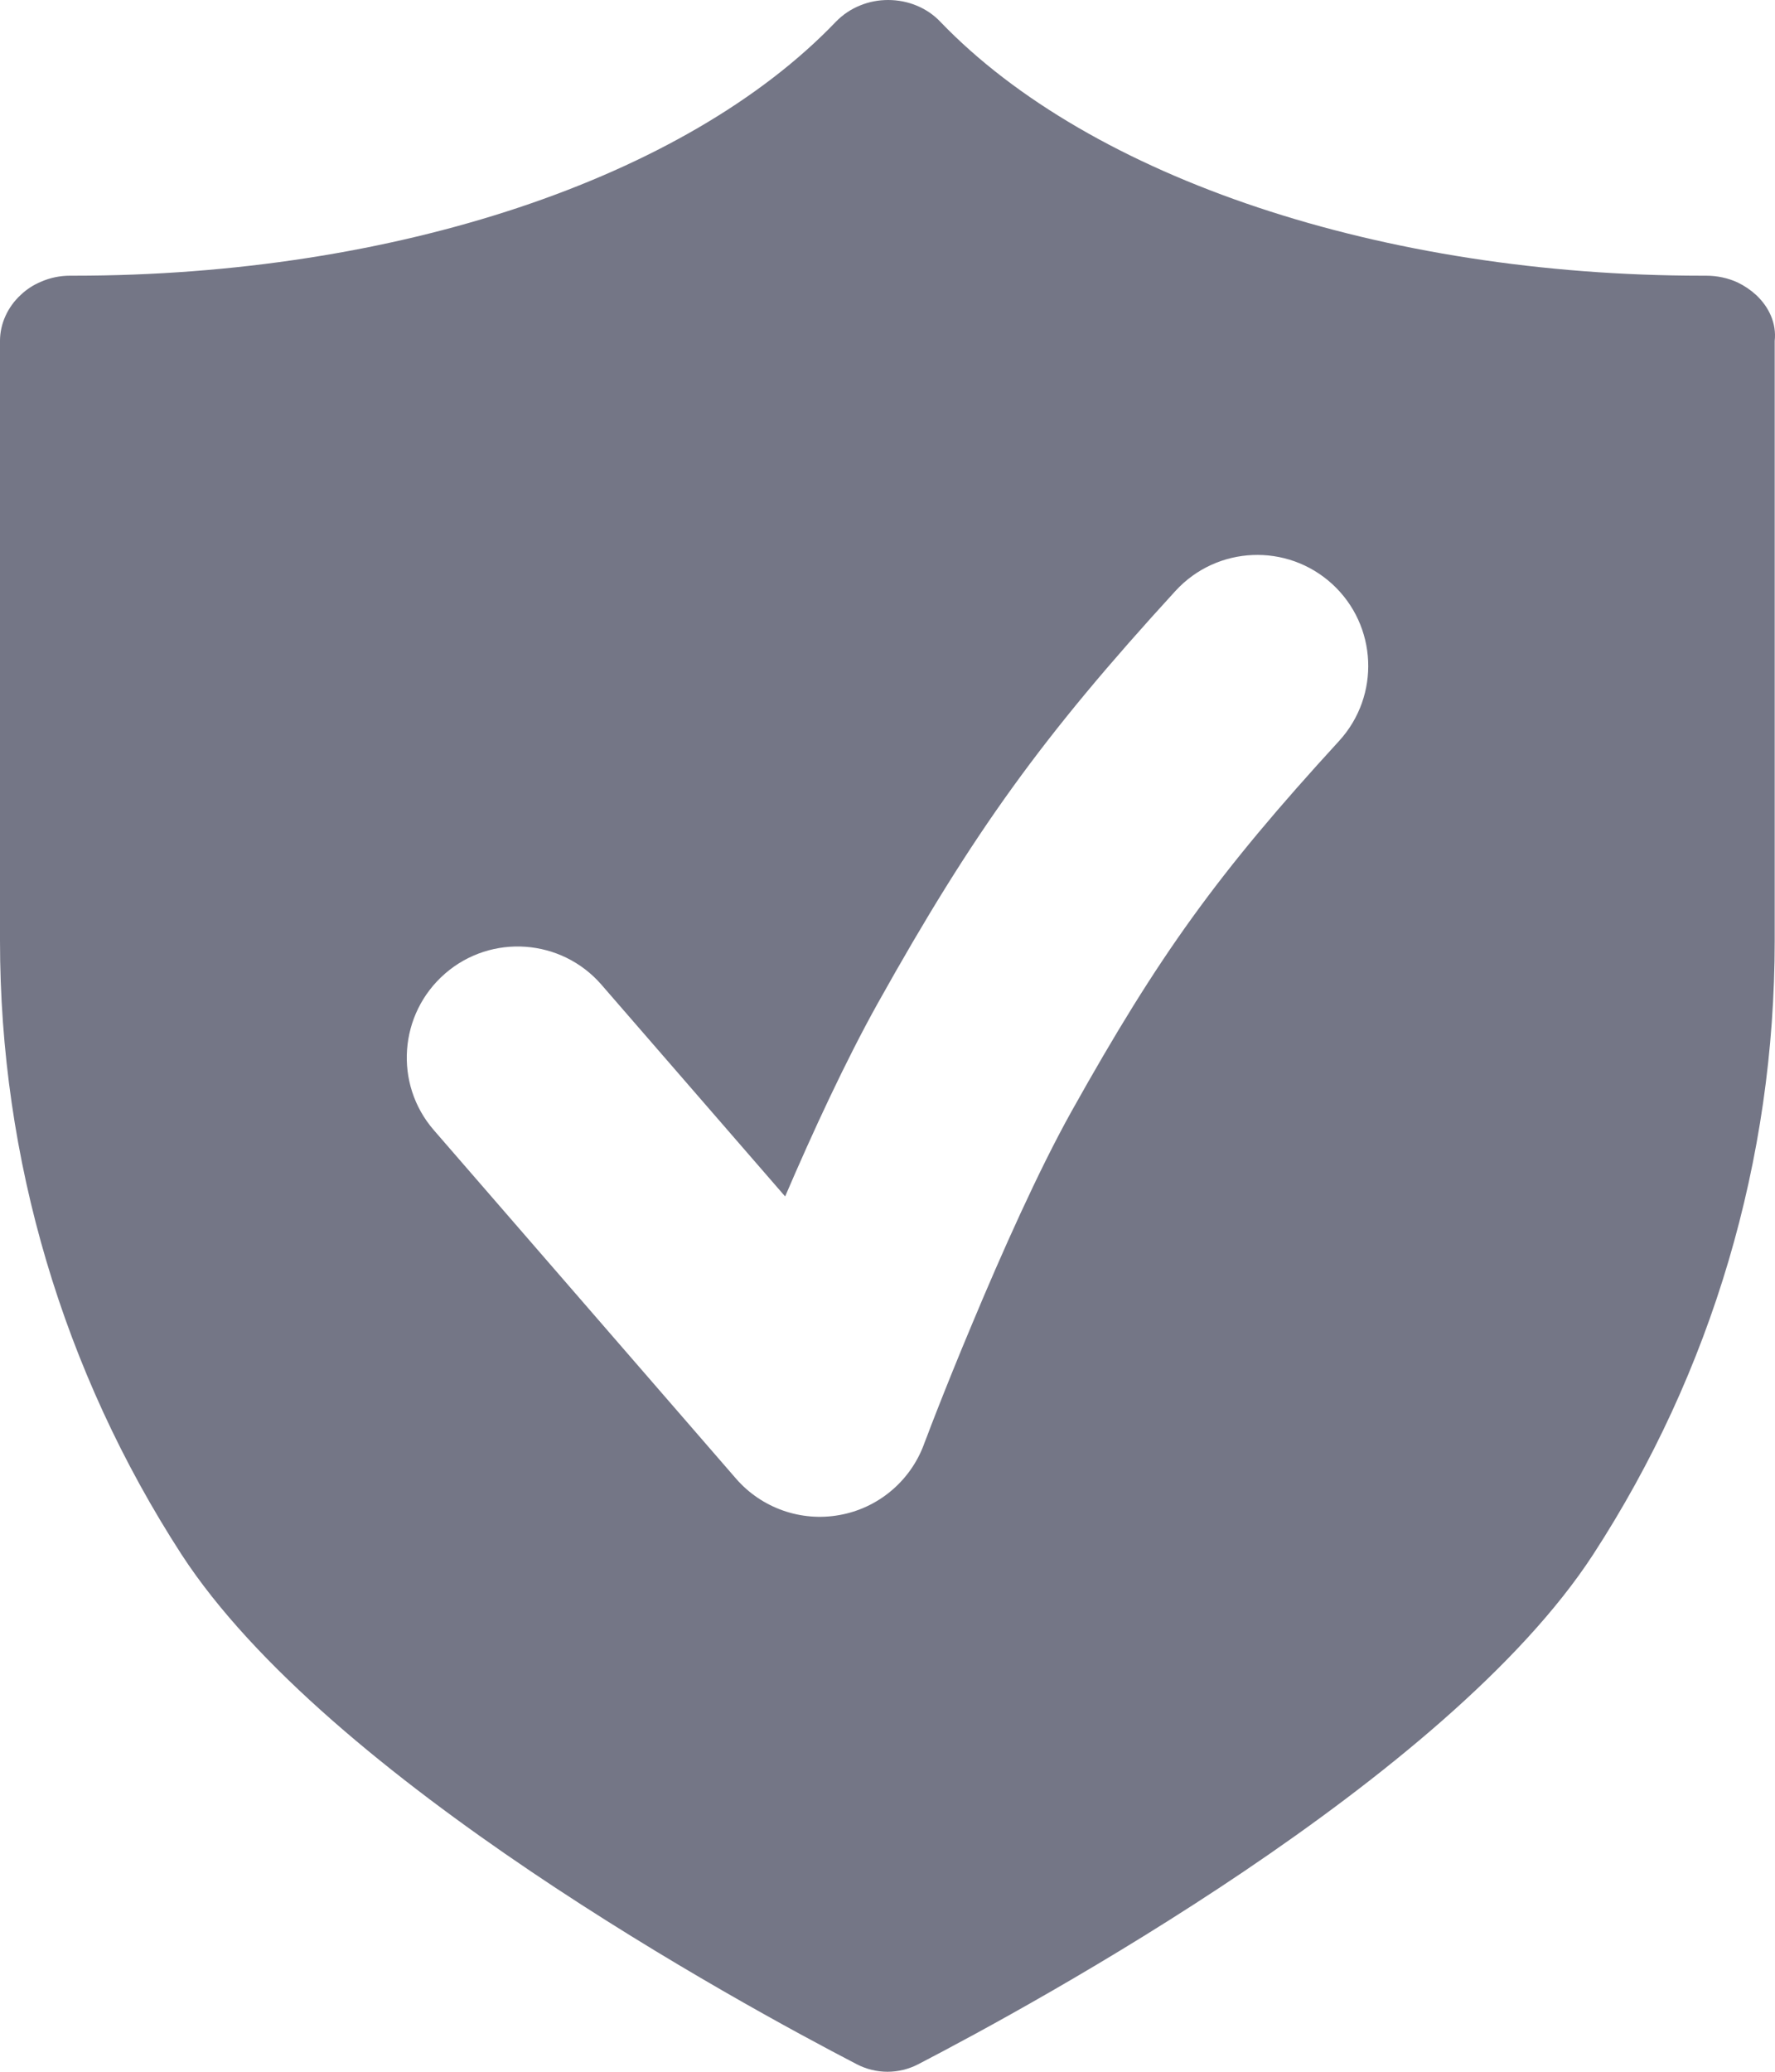 <svg width="12" height="14" viewBox="0 0 12 14" fill="none" xmlns="http://www.w3.org/2000/svg">
<path fill-rule="evenodd" clip-rule="evenodd" d="M11.748 1.909C11.793 1.931 11.835 1.959 11.872 1.993C11.96 2.075 12.011 2.186 11.998 2.303V6.357C11.998 7.834 11.575 9.267 10.771 10.504C9.782 12.024 6.993 13.542 6.208 13.949C6.077 14.017 5.923 14.017 5.792 13.949C5.007 13.542 2.216 12.024 1.227 10.504C0.426 9.267 0 7.834 0 6.357V2.303C0 2.189 0.051 2.075 0.14 1.993C0.18 1.955 0.226 1.925 0.277 1.904C0.338 1.877 0.405 1.863 0.474 1.863H0.501C2.663 1.863 4.633 1.208 5.649 0.149C5.697 0.099 5.754 0.061 5.817 0.036C5.876 0.012 5.939 0 6.004 0C6.141 0 6.27 0.054 6.359 0.149C7.375 1.205 9.349 1.863 11.507 1.863H11.534C11.61 1.863 11.683 1.879 11.748 1.909ZM9.053 5.007C9.333 4.701 9.312 4.227 9.007 3.947C8.701 3.667 8.227 3.688 7.947 3.993C7.047 4.976 6.584 5.617 5.934 6.78C5.716 7.171 5.492 7.656 5.308 8.085L4.066 6.654C3.795 6.342 3.321 6.308 3.009 6.579C2.696 6.851 2.662 7.325 2.933 7.637L4.976 9.992C5.149 10.191 5.415 10.285 5.675 10.238C5.935 10.192 6.152 10.011 6.245 9.764L6.246 9.761L6.25 9.75L6.268 9.704C6.283 9.663 6.306 9.604 6.335 9.53C6.393 9.382 6.476 9.175 6.574 8.942C6.772 8.468 7.02 7.912 7.243 7.512C7.837 6.45 8.231 5.904 9.053 5.007Z" fill="#747686"/>
</svg>
